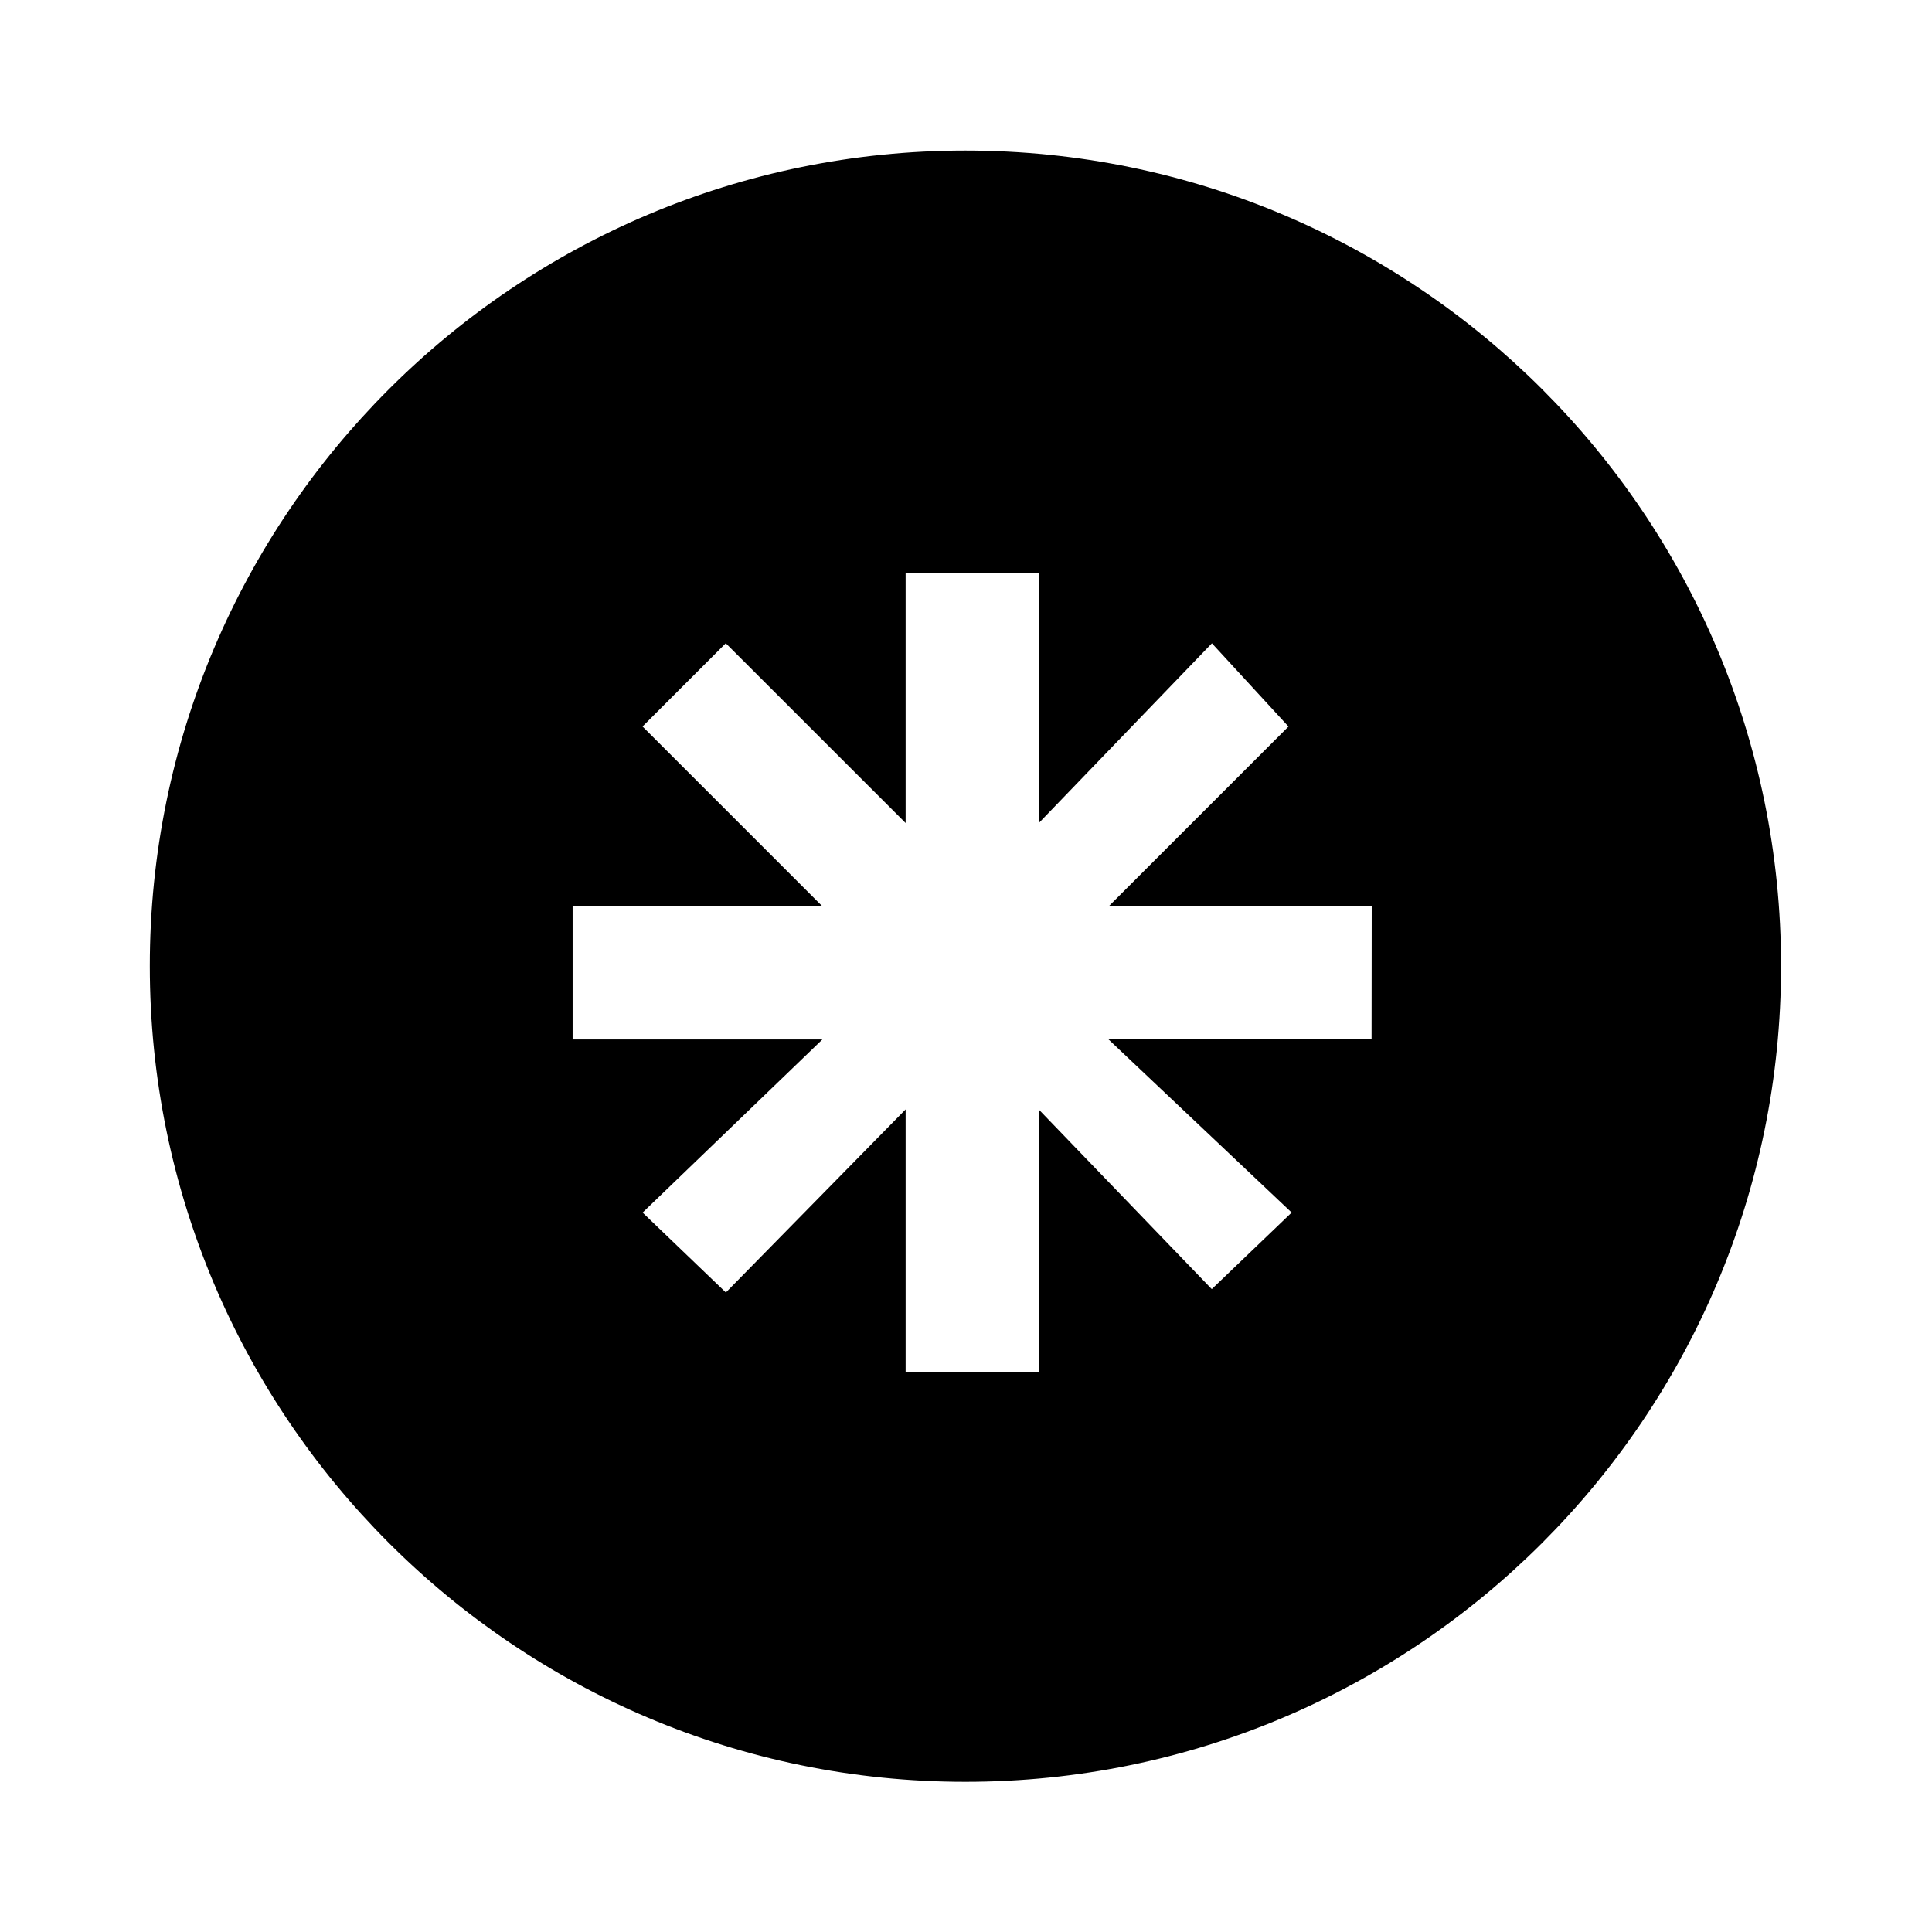 <svg id="Layer_2" data-name="Layer 2" xmlns="http://www.w3.org/2000/svg" viewBox="0 0 512 512"><title>build-asterisk-projects</title><path d="M255.85,39.9C136.47,39.9,39.7,136.67,39.7,256S136.47,472.2,255.85,472.2,472,375.43,472,256,375.23,39.9,255.85,39.9ZM363.48,275.46h-69.7l48.52,45.88-21.17,20.29L275.26,294v69.7H240V294l-47.64,48.52-22.06-21.17,47.64-45.88H151.75V240.17h66.17l-47.64-47.64,22.06-22.06L240,218.11V151.95h35.29v66.17l45.88-47.64,20.29,22.06-47.64,47.64h69.7Z"/></svg>